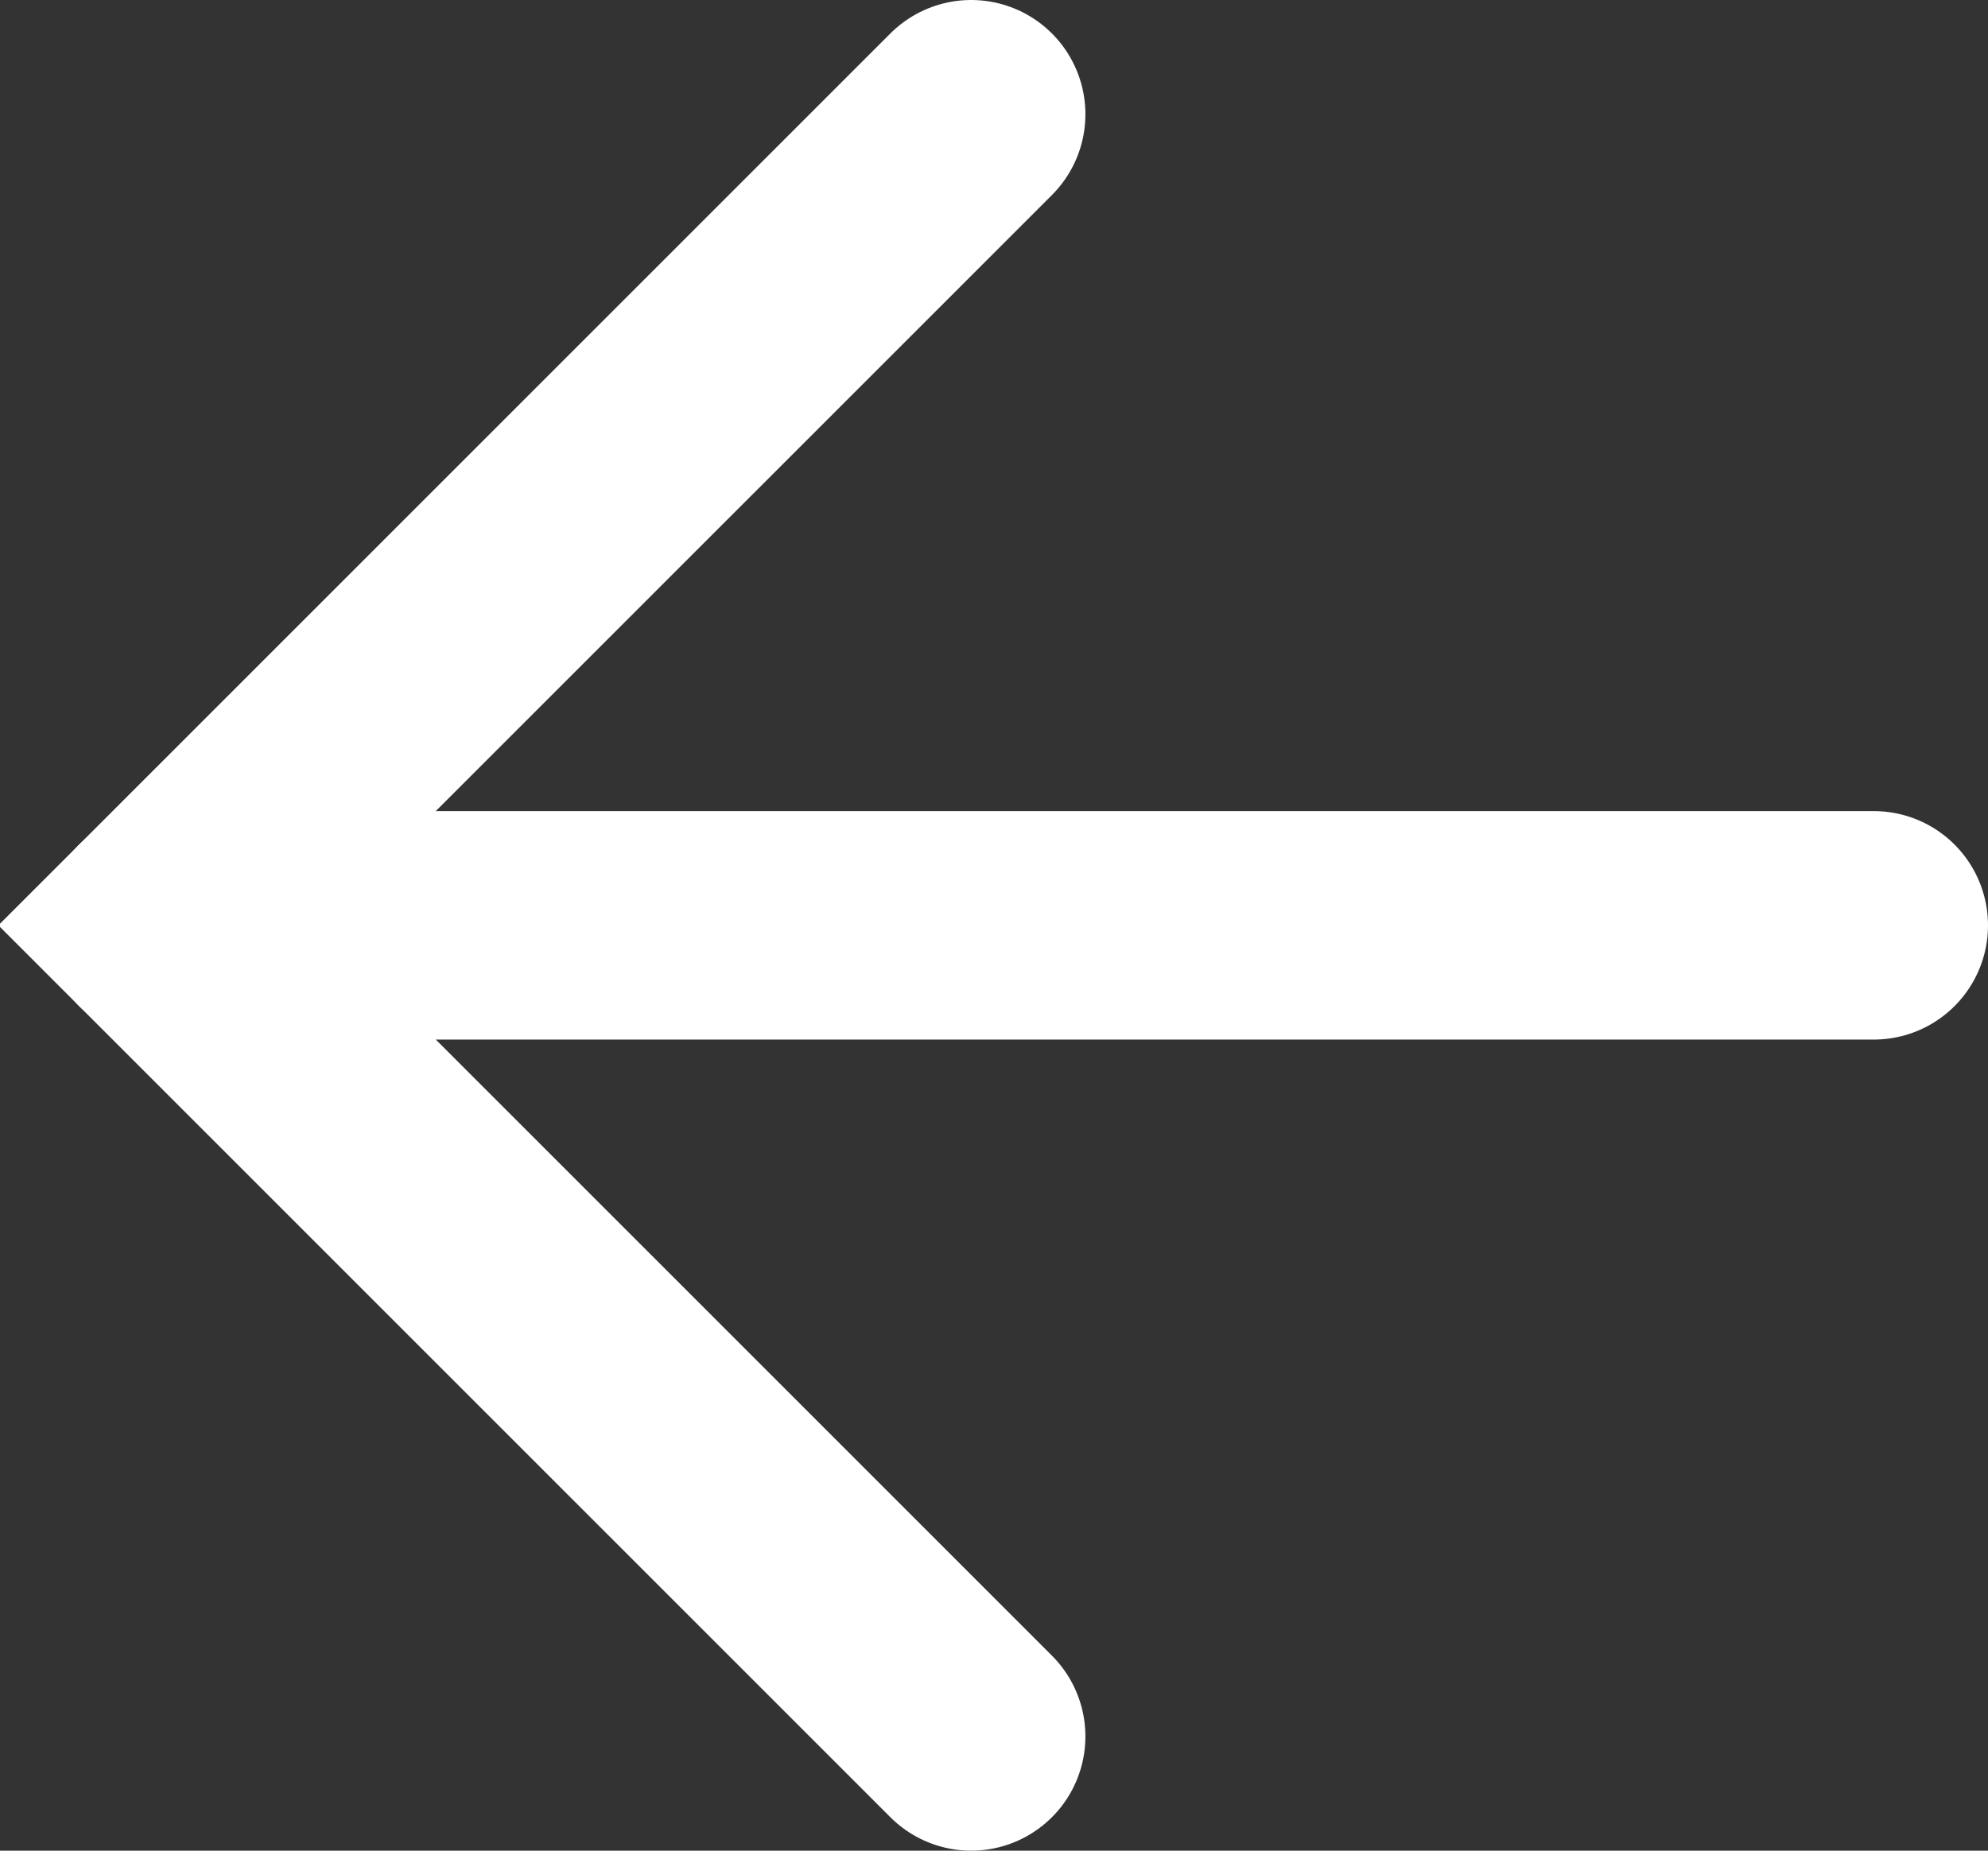 <?xml version="1.0" encoding="utf-8"?>
<!-- Generator: Adobe Illustrator 24.0.2, SVG Export Plug-In . SVG Version: 6.00 Build 0)  -->
<svg version="1.1" id="圖層_1" xmlns="http://www.w3.org/2000/svg" xmlns:xlink="http://www.w3.org/1999/xlink" x="0px" y="0px"
	 viewBox="0 0 17.4 16.2" style="enable-background:new 0 0 17.4 16.2;" xml:space="preserve">
<rect x="0" y="0" width="17.4" height="16.2" fill="#333333" stroke="none"/>
<style type="text/css">
	.st0{fill:none;stroke:#FFFFFF;stroke-width:2;stroke-linecap:round;stroke-miterlimit:10;}
</style>
<line class="st0" x1="16.4" y1="8.1" x2="1.4" y2="8.1"/>
<polyline class="st0" points="8.5,1 1.4,8.1 8.5,15.2 "/>
</svg>
